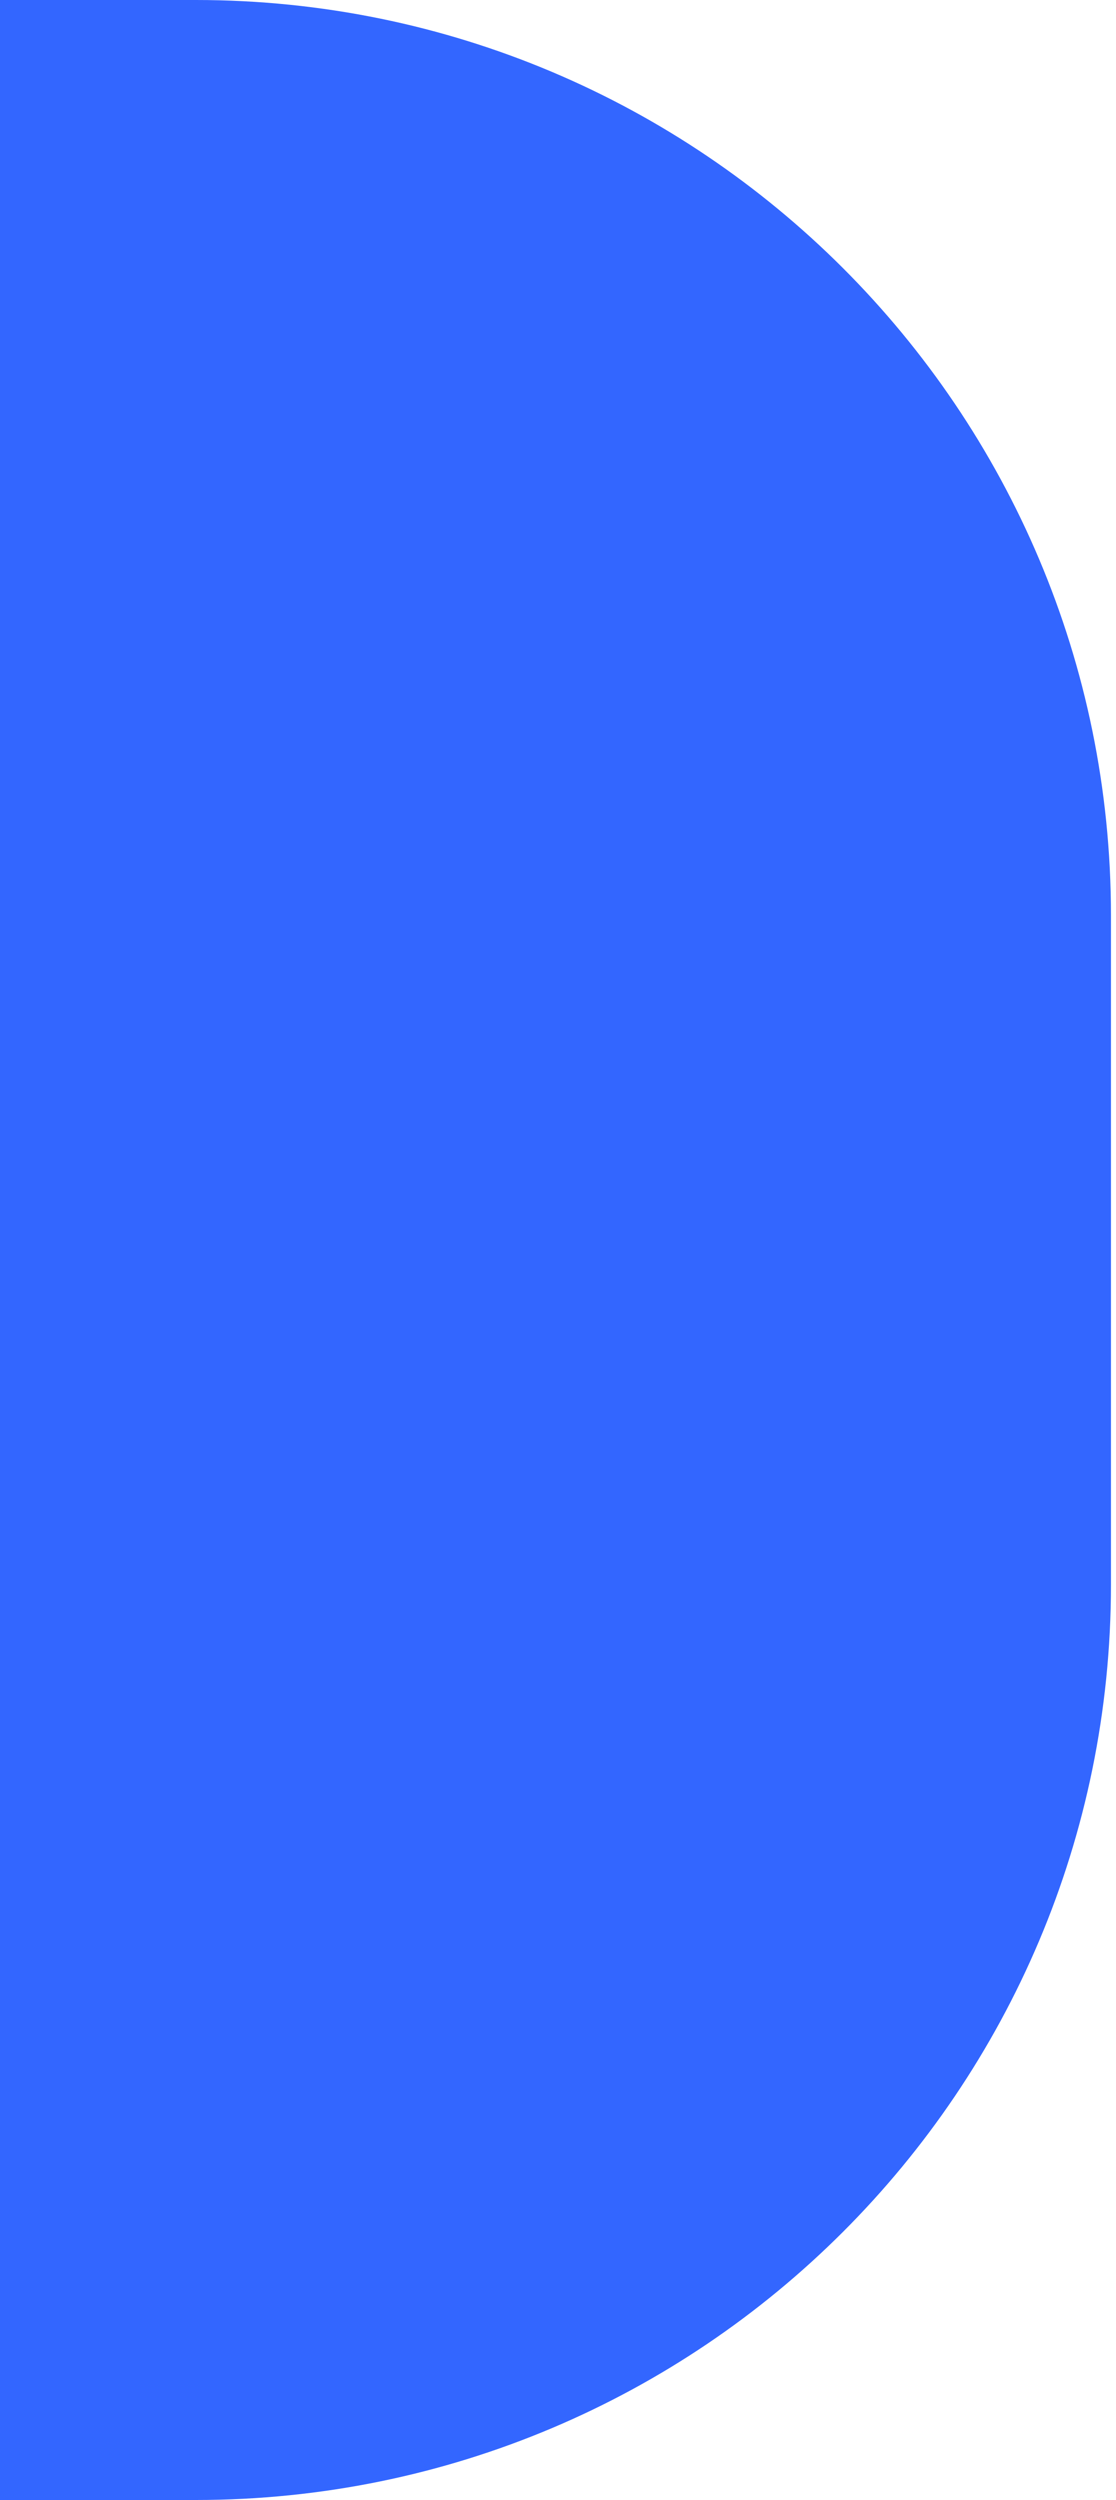 <svg xmlns="http://www.w3.org/2000/svg" width="25" height="56" fill="none" viewBox="0 0 25 56"><path fill="#36F" d="M24.387 20.5C24.387 9.454 15.433 0.5 4.387 0.5H-0V25.5H24.387V20.5Z"/><path fill="#36F" d="M24.887 20.5C24.887 9.178 15.709 0 4.387 0H-0V1H4.387C15.157 1 23.887 9.73 23.887 20.5H24.887ZM-0 25.5H24.387H-0ZM24.887 25.5V20.5C24.887 9.178 15.709 0 4.387 0V1C15.157 1 23.887 9.73 23.887 20.5V25.5H24.887ZM-0 0.5V25.5V0.5Z"/><path fill="#36F" d="M24.387 25.5H-0V30.5H24.387V25.5Z"/><path fill="#36F" d="M23.887 30.5V25.5H24.887V30.5H23.887Z"/><path fill="#36F" d="M24.387 35.5C24.387 46.546 15.433 55.5 4.387 55.5H-0V30.5H24.387V35.5Z"/><path fill="#36F" d="M24.887 35.5C24.887 46.822 15.709 56 4.387 56H-0V55H4.387C15.157 55 23.887 46.27 23.887 35.5H24.887ZM-0 30.5H24.387H-0ZM24.887 30.5V35.5C24.887 46.822 15.709 56 4.387 56V55C15.157 55 23.887 46.27 23.887 35.5V30.5H24.887ZM-0 55.5V30.5V55.5Z"/></svg>